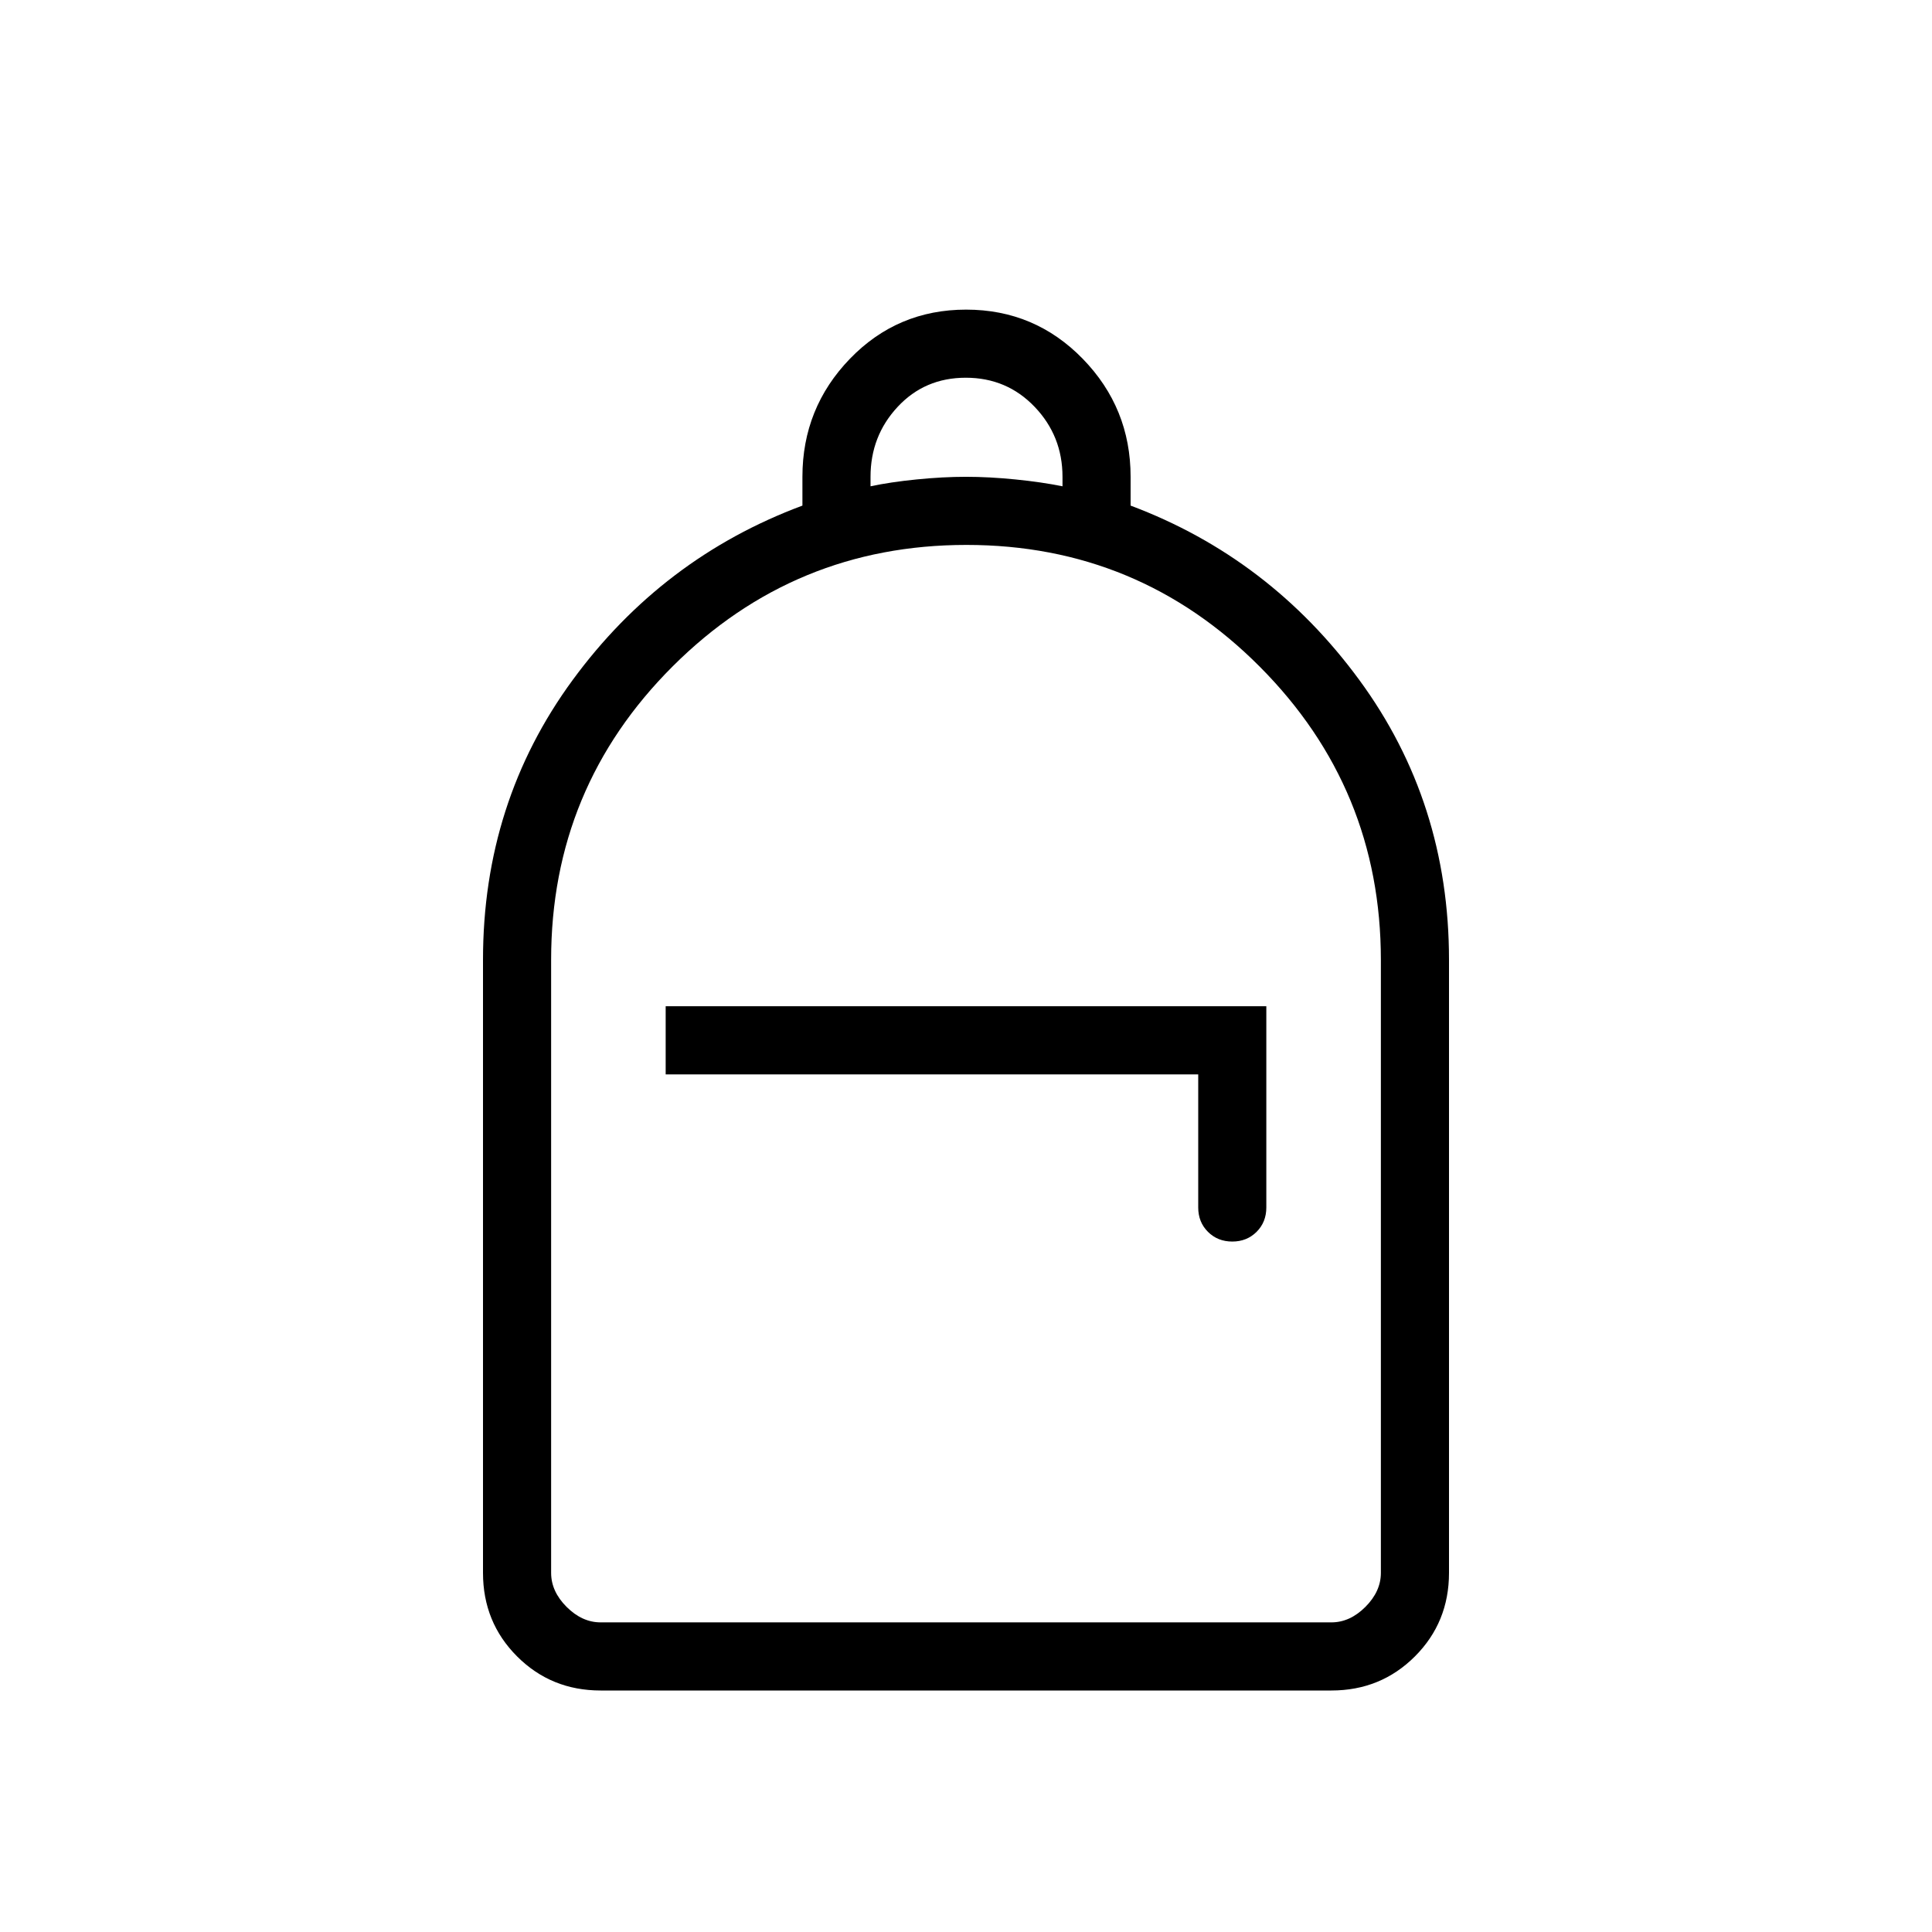 <svg xmlns="http://www.w3.org/2000/svg" height="40" viewBox="0 -960 960 960" width="40"><path d="M298.46-120q-24.58 0-41.52-16.94Q240-153.88 240-178.46v-304.62q0-78.28 44.55-139.02 44.55-60.75 114.17-86.67v-14.31q0-34.2 23.59-58.64 23.6-24.43 57.75-24.43T538-781.72q23.79 24.44 23.79 58.64v14.31q69.11 25.92 113.66 86.67Q720-561.36 720-483.08v304.62q0 24.58-16.94 41.52Q686.12-120 661.54-120H298.46Zm0-33.85h363.08q9.23 0 16.92-7.69 7.69-7.69 7.69-16.92v-304.51q0-85.36-60.23-145.81-60.24-60.45-145.71-60.45t-145.92 60.3q-60.44 60.3-60.44 145.85v304.62q0 9.23 7.69 16.92 7.69 7.69 16.92 7.69Zm313.85-189.23q7.25 0 12.09-4.83 4.83-4.83 4.83-12.09v-100H330.77v33.85h264.62V-360q0 7.26 4.83 12.09t12.09 4.83ZM432.56-718.36q9.82-2.1 22.9-3.41 13.08-1.31 24.54-1.31 11.46 0 24.54 1.31 13.08 1.31 23.41 3.41v-4.72q0-20.28-13.83-34.75-13.84-14.48-34.23-14.48-20.39 0-33.86 14.48-13.47 14.47-13.47 34.75v4.72Zm-134.1 564.51H273.85h412.3-387.69Z"/></svg>